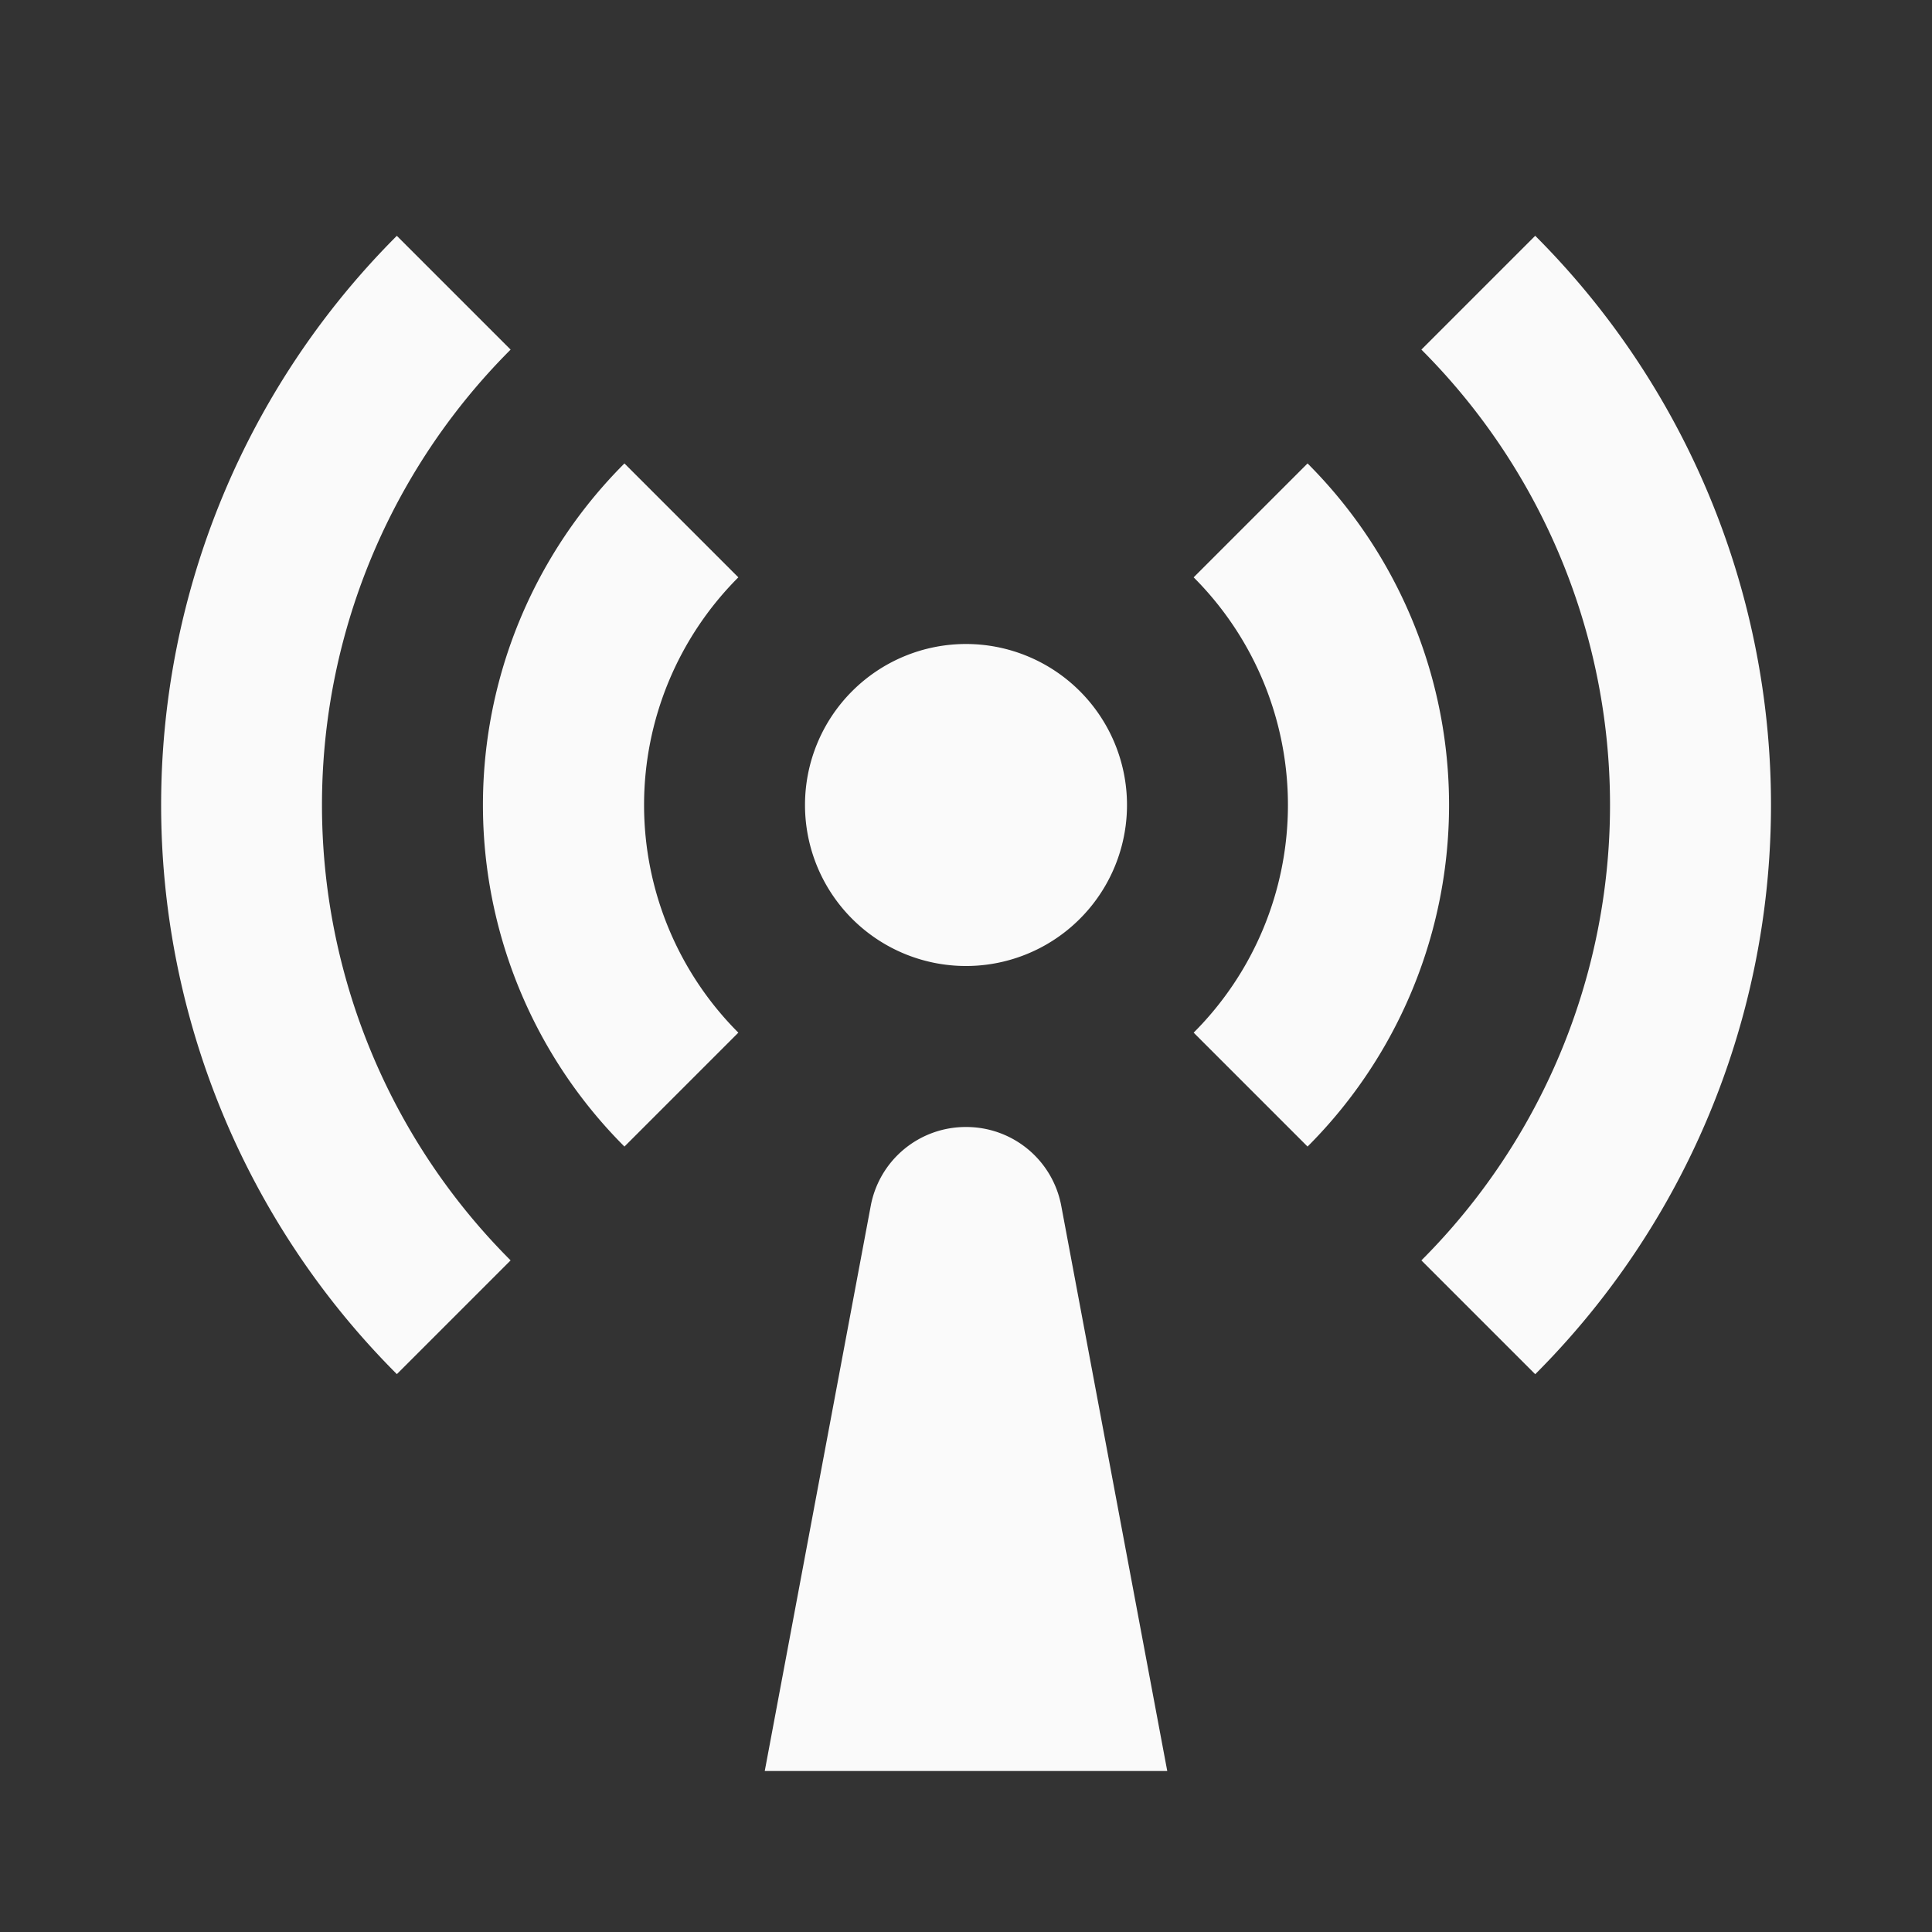 <svg xmlns="http://www.w3.org/2000/svg" width="24" height="24" viewBox="0 0 24 24">
    <rect x="0" y="0" width="24" height="24" fill="#333333" stroke="none"/>
    <path data-name="패스 23283" d="M0 0h24v24H0z" style="fill:none"/>
    <path data-name="패스 23284" d="m4.929 2.929 1.414 1.414a8 8 0 0 0 0 11.314L4.93 17.07a10 10 0 0 1 0-14.141zm14.142 0a10 10 0 0 1 0 14.142l-1.414-1.414a8 8 0 0 0 0-11.314L19.07 2.93zM7.757 5.757l1.415 1.415a4 4 0 0 0 0 5.656l-1.415 1.415a6 6 0 0 1 0-8.486zm8.486 0a6 6 0 0 1 0 8.486l-1.415-1.415a4 4 0 0 0 0-5.656zM12 12a2 2 0 1 1 2-2 2 2 0 0 1-2 2zm0 2a1.2 1.2 0 0 1 1.184.983L14.5 22h-5l1.316-7.017A1.2 1.2 0 0 1 12 14z" style="fill:#fafafa"/>
</svg>
